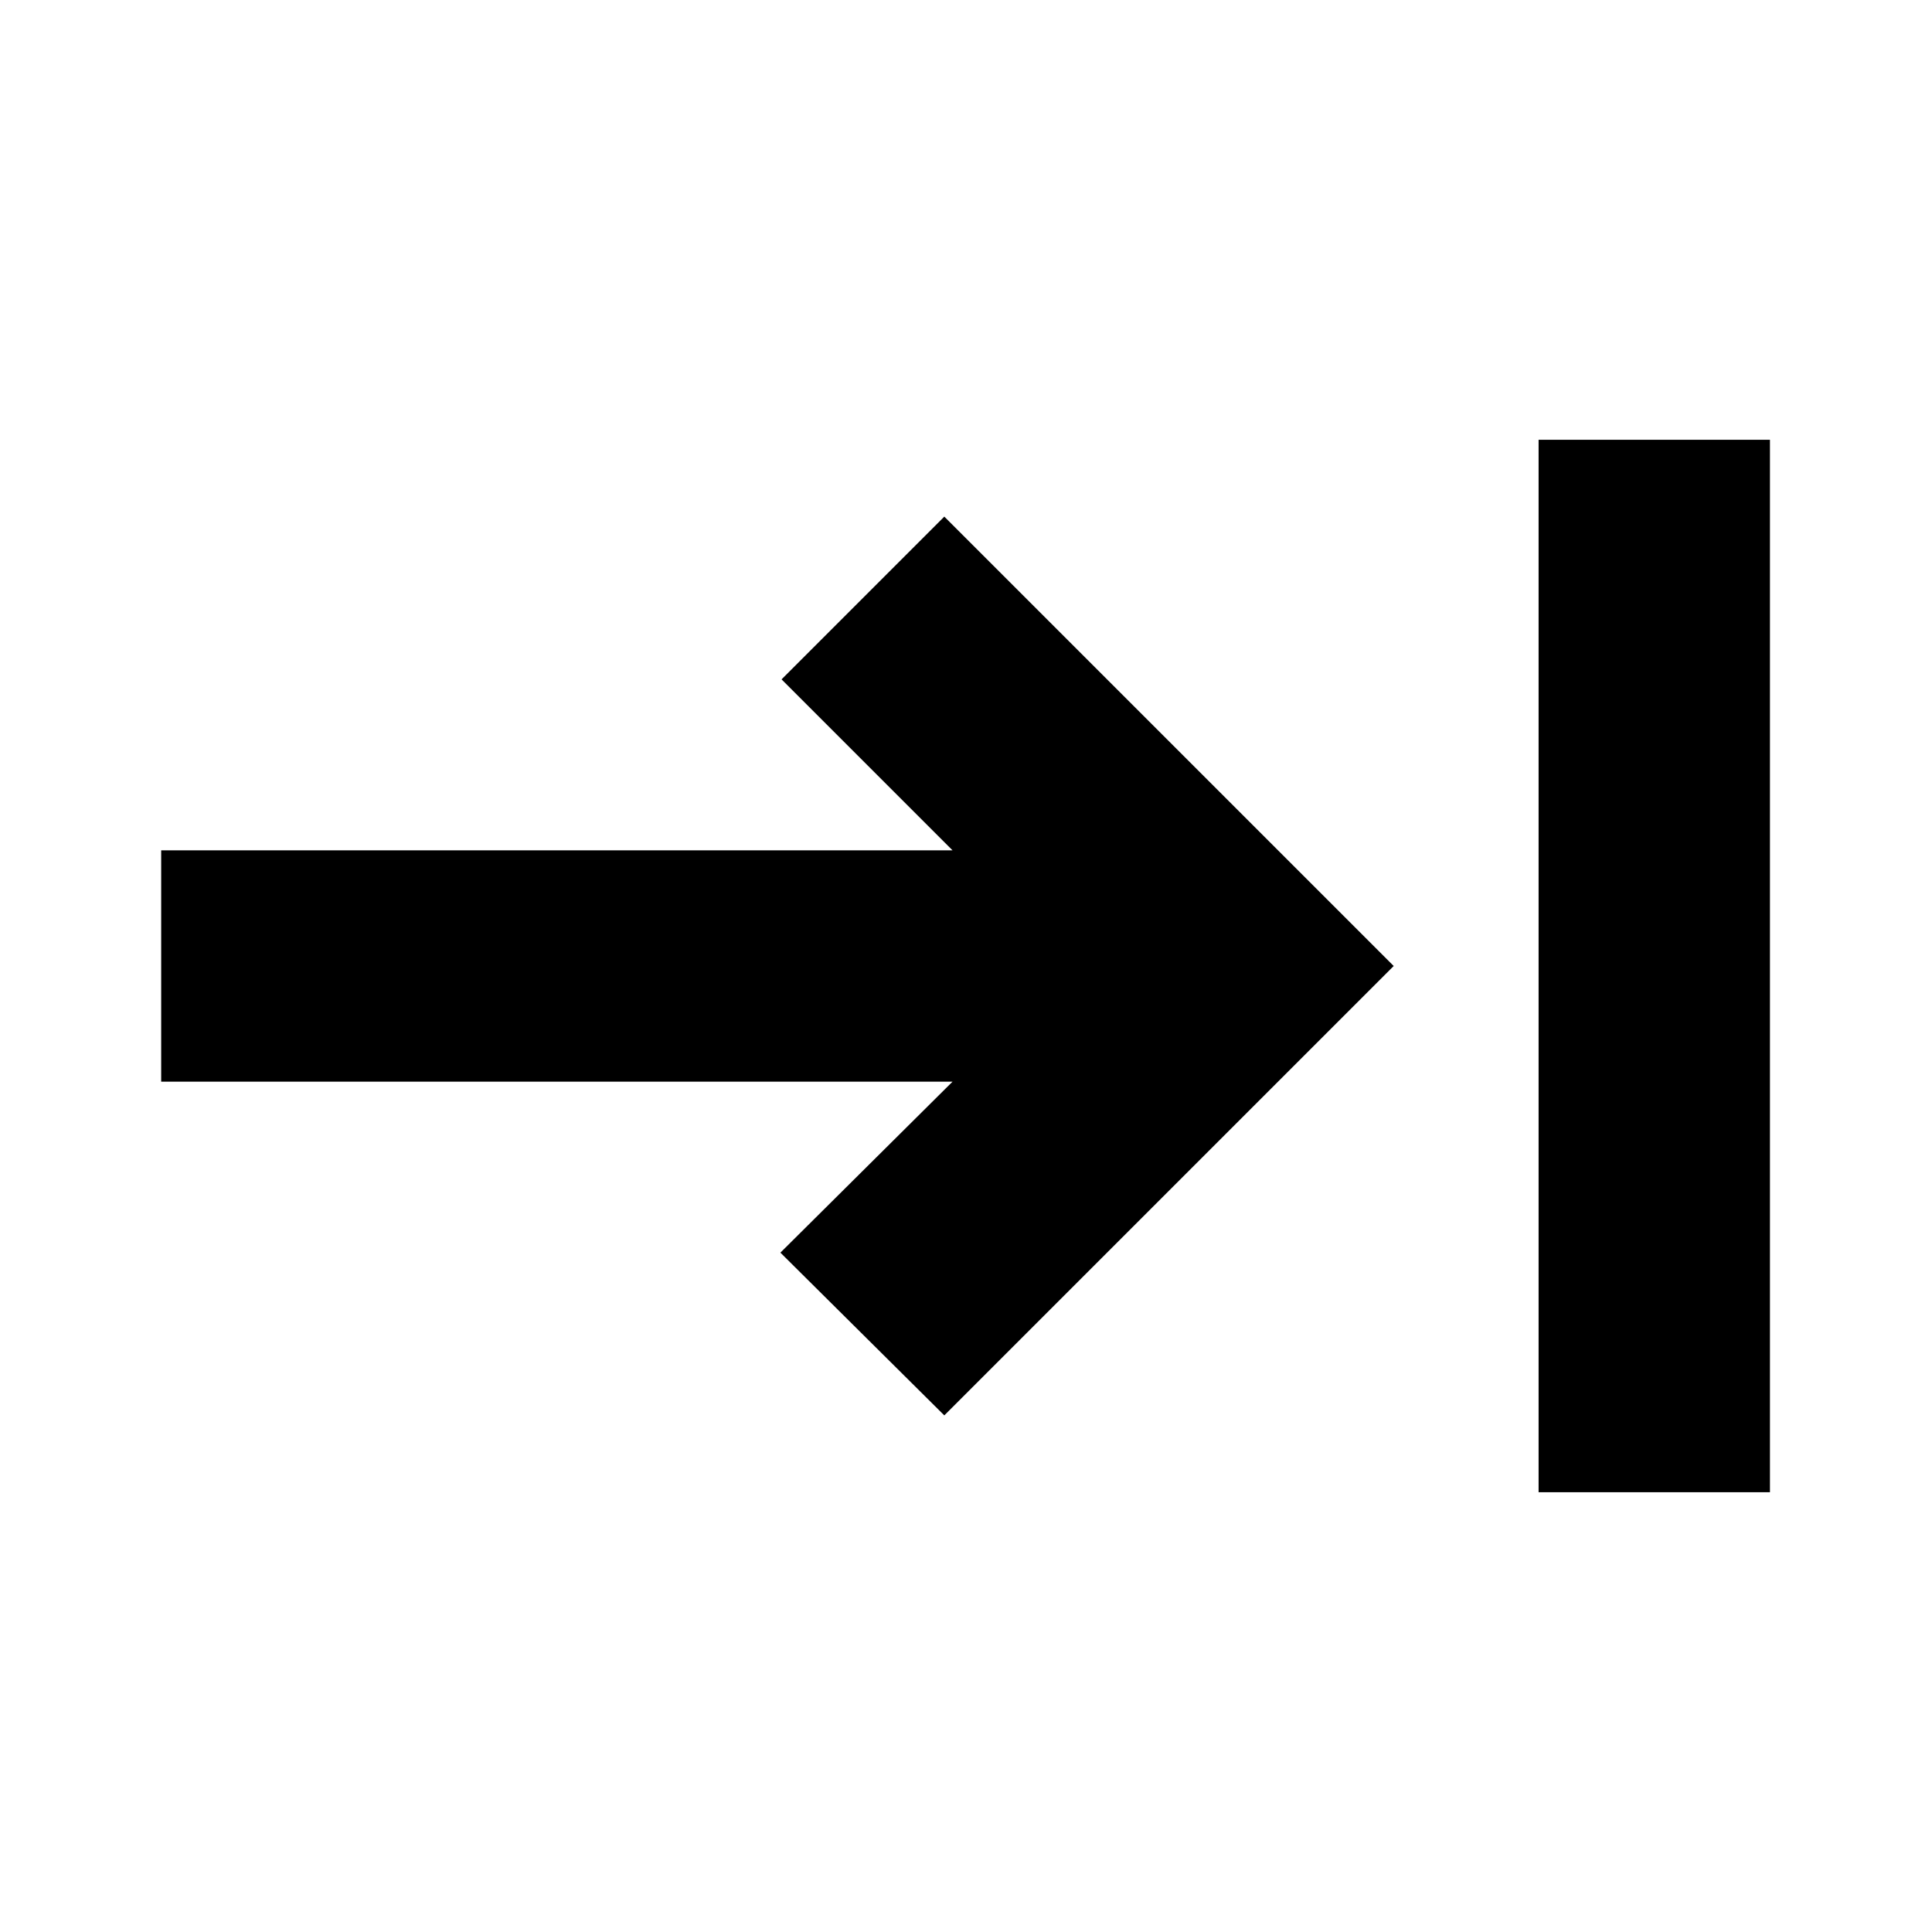 <svg xmlns="http://www.w3.org/2000/svg" height="20" viewBox="0 -960 960 960" width="20"><path d="M764.52-218.52v-522.96h114.96v522.96H764.52Zm-295.3-38.18-81.44-80.87 85.52-84.95H80.09v-114.96H473.3l-84.95-84.95 80.87-80.87L692.52-480l-223.3 223.3Z"/></svg>
